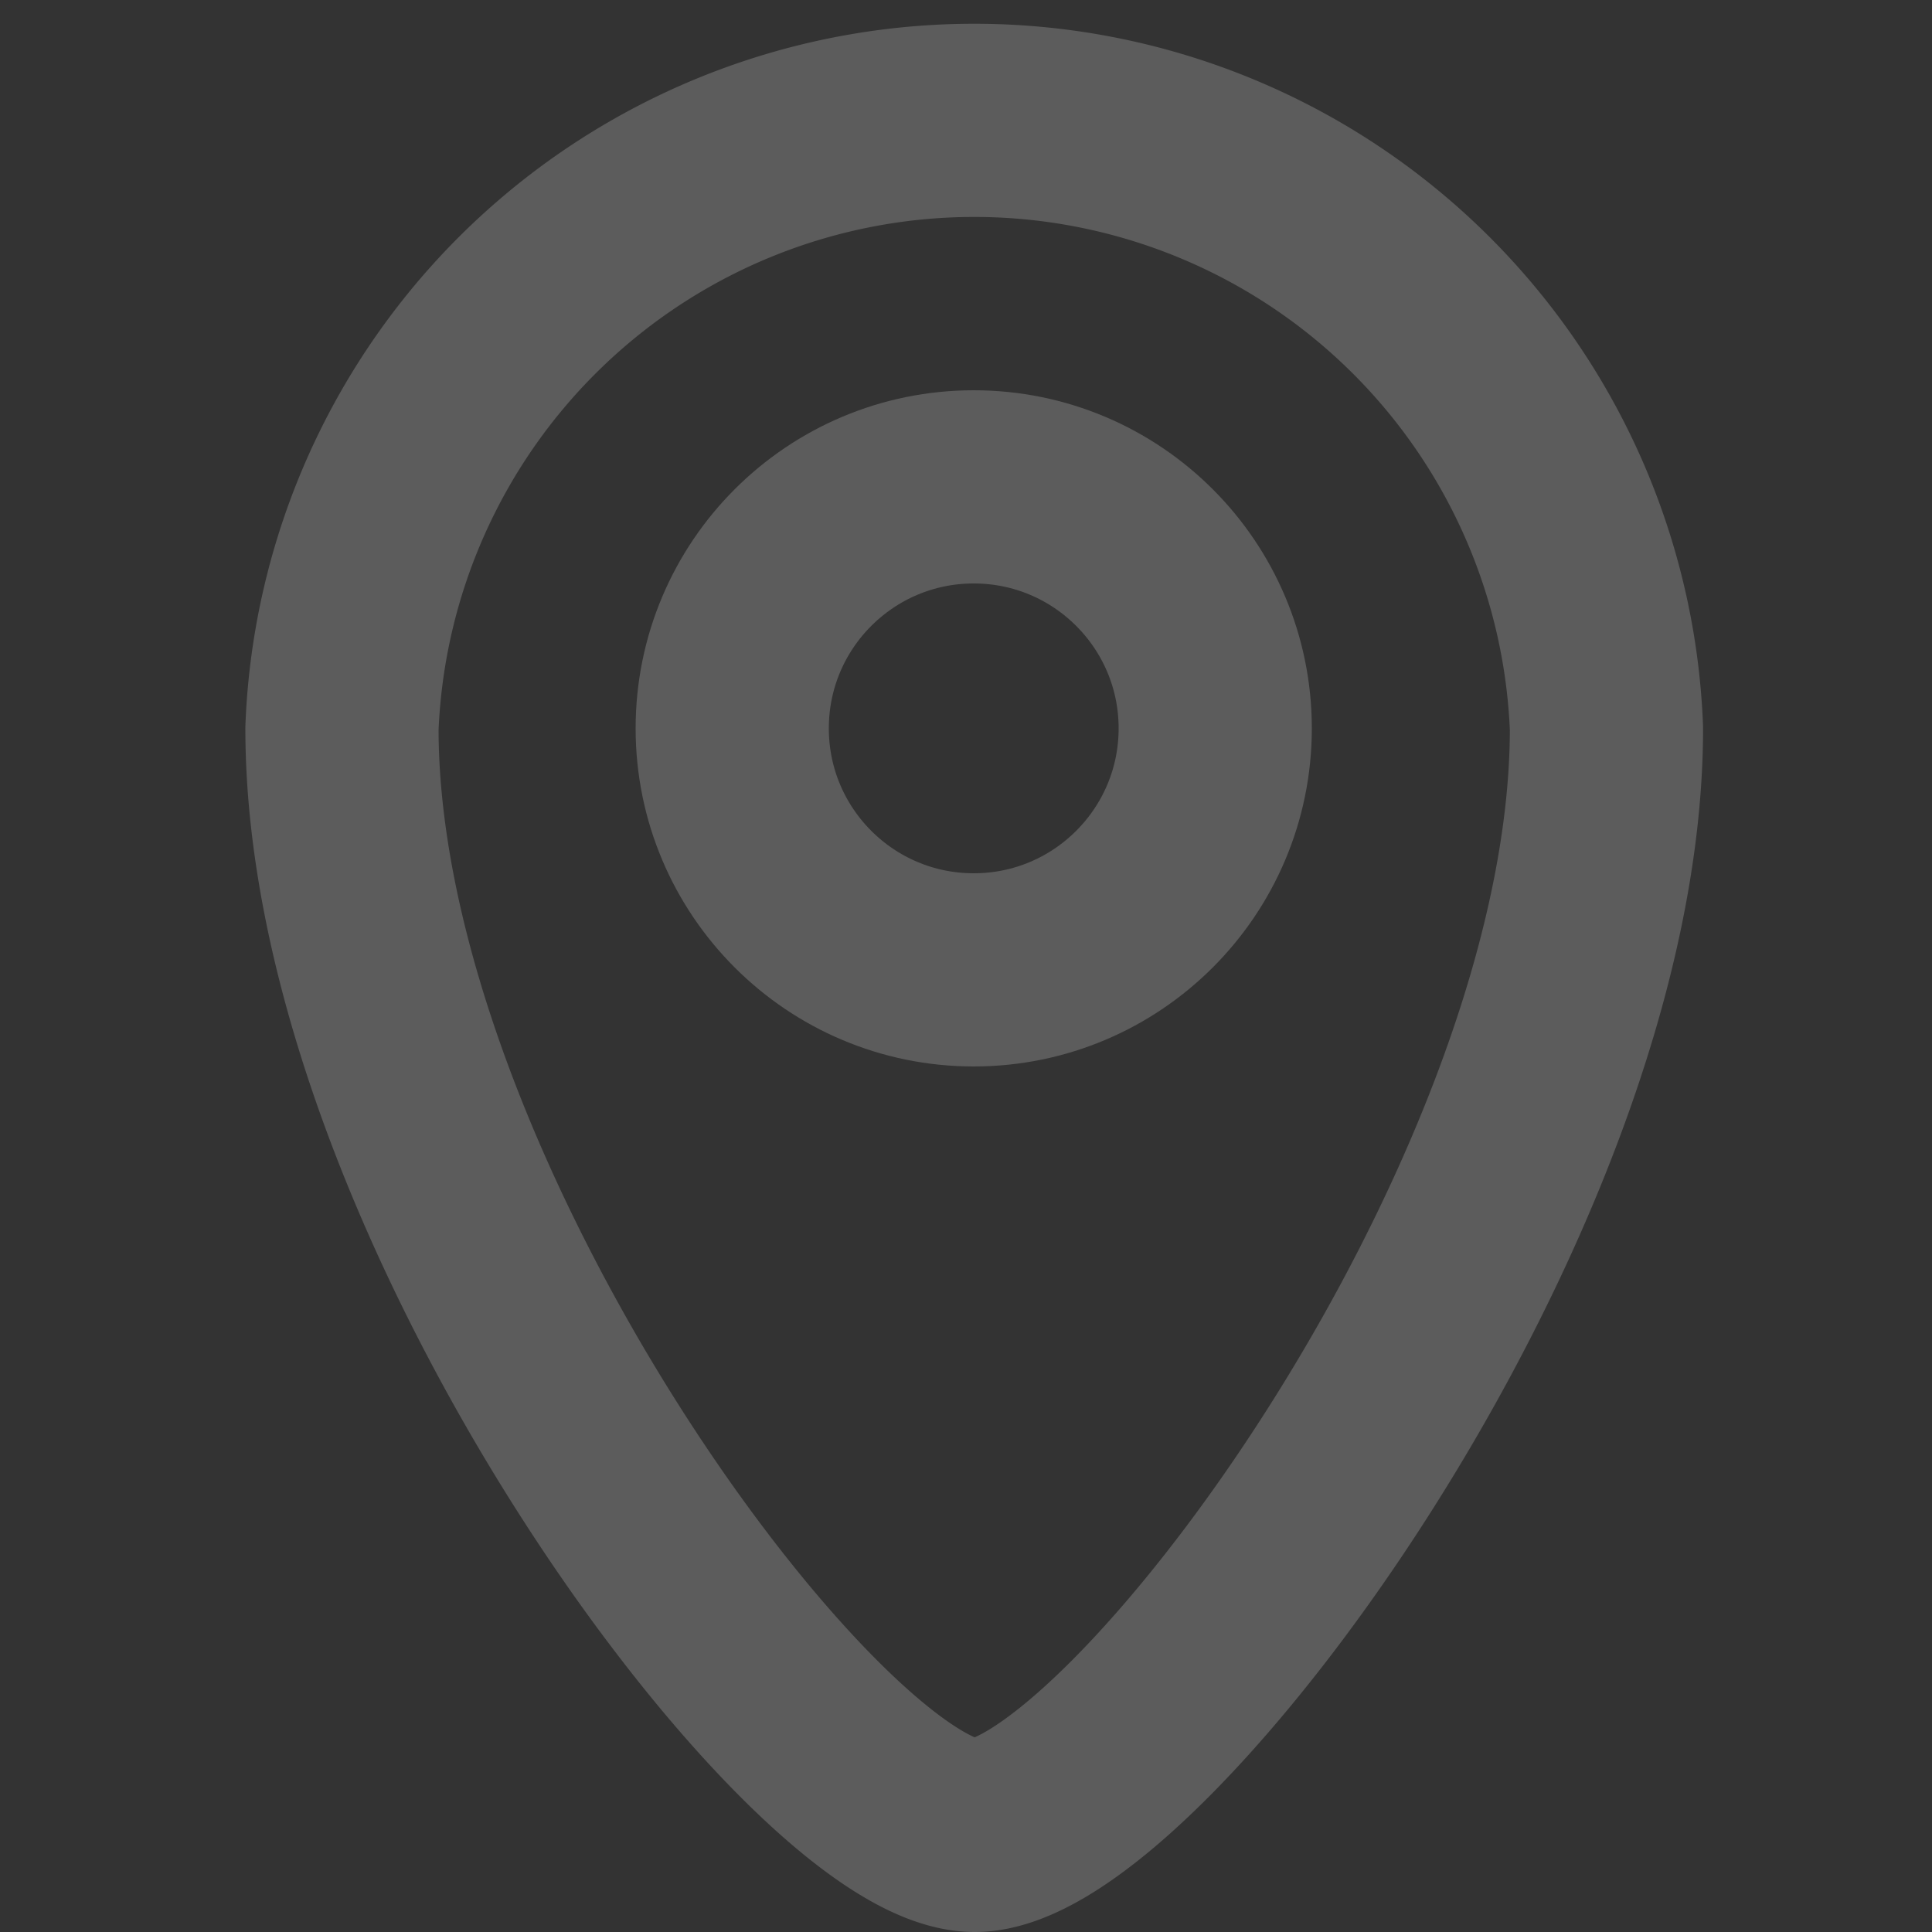 <svg id="Layer_1" data-name="Layer 1" xmlns="http://www.w3.org/2000/svg" viewBox="0 0 20 20"><rect x="0" y="0" width="20" height="20" fill="#333333" stroke="none"/><defs><style>.cls-1{opacity:0.2;}.cls-2{fill:none;stroke:#fff;stroke-linejoin:round;stroke-width:2px;}</style></defs><title>geo</title><g class="cls-1"><path class="cls-2" d="M3.54,7.54a6.55,6.55,0,0,1,13.09,0c0,4.91-4.91,11.46-6.54,11.46S3.54,12.46,3.54,7.54Z"/><circle class="cls-2" cx="10.08" cy="7.54" r="2.5"/></g></svg>